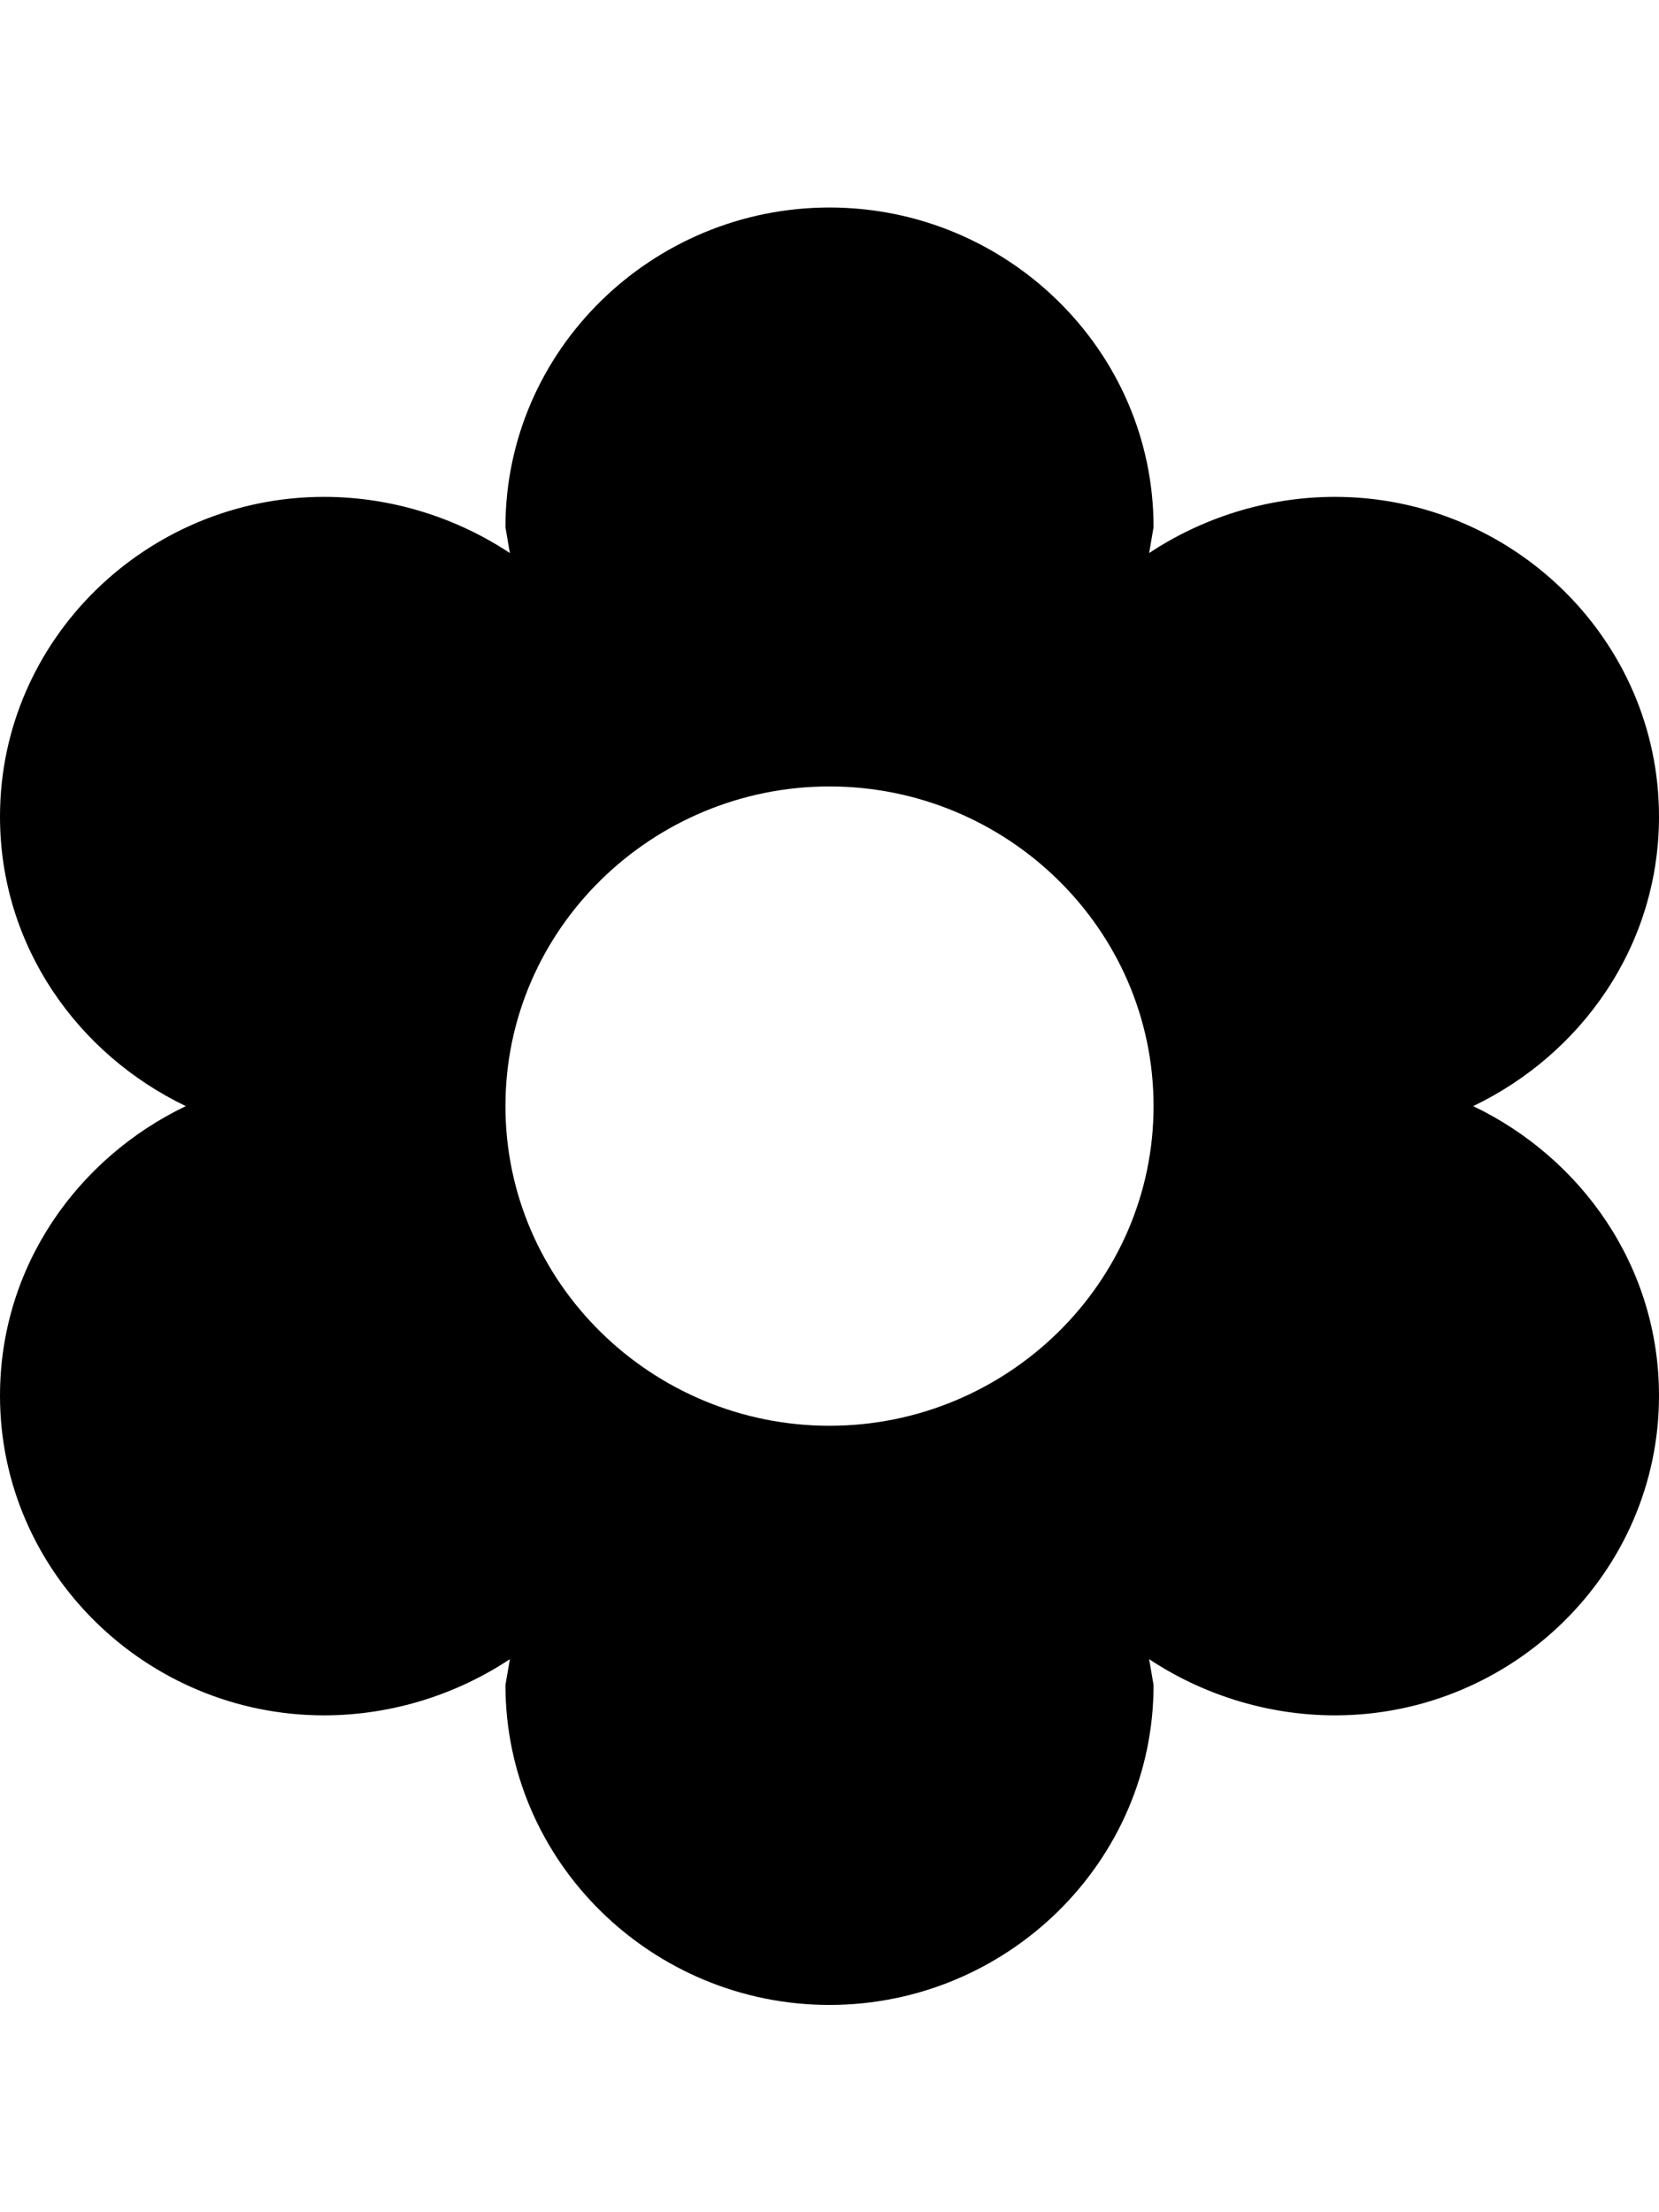 <svg height="1000" width="750" xmlns="http://www.w3.org/2000/svg"><path d="M666 500c48.8 23.4 84 72.3 84 130.9 0 80 -66.4 144.5 -146.5 144.5 -31.2 0 -60.5 -9.8 -84 -25.4l2 11.7c0 80.1 -66.4 144.6 -146.5 144.6S228.5 841.8 228.5 761.7l2 -11.7c-23.5 15.6 -52.8 25.4 -84 25.4C66.4 775.4 0 710.9 0 630.9 0 572.3 35.2 523.4 84 500 35.2 476.6 0 427.7 0 369.1c0 -80 66.4 -144.5 146.5 -144.5 31.2 0 60.5 9.8 84 25.4l-2 -11.7C228.5 158.2 294.9 93.8 375 93.8s146.5 64.4 146.5 144.5l-2 11.7c23.5 -15.6 52.8 -25.4 84 -25.4 80.1 0 146.5 64.5 146.5 144.5 0 58.6 -35.2 107.5 -84 130.9zM375 644.5c80.1 0 146.5 -64.4 146.5 -144.5S455.1 355.5 375 355.5 228.5 419.9 228.5 500 294.9 644.5 375 644.5z"/></svg>